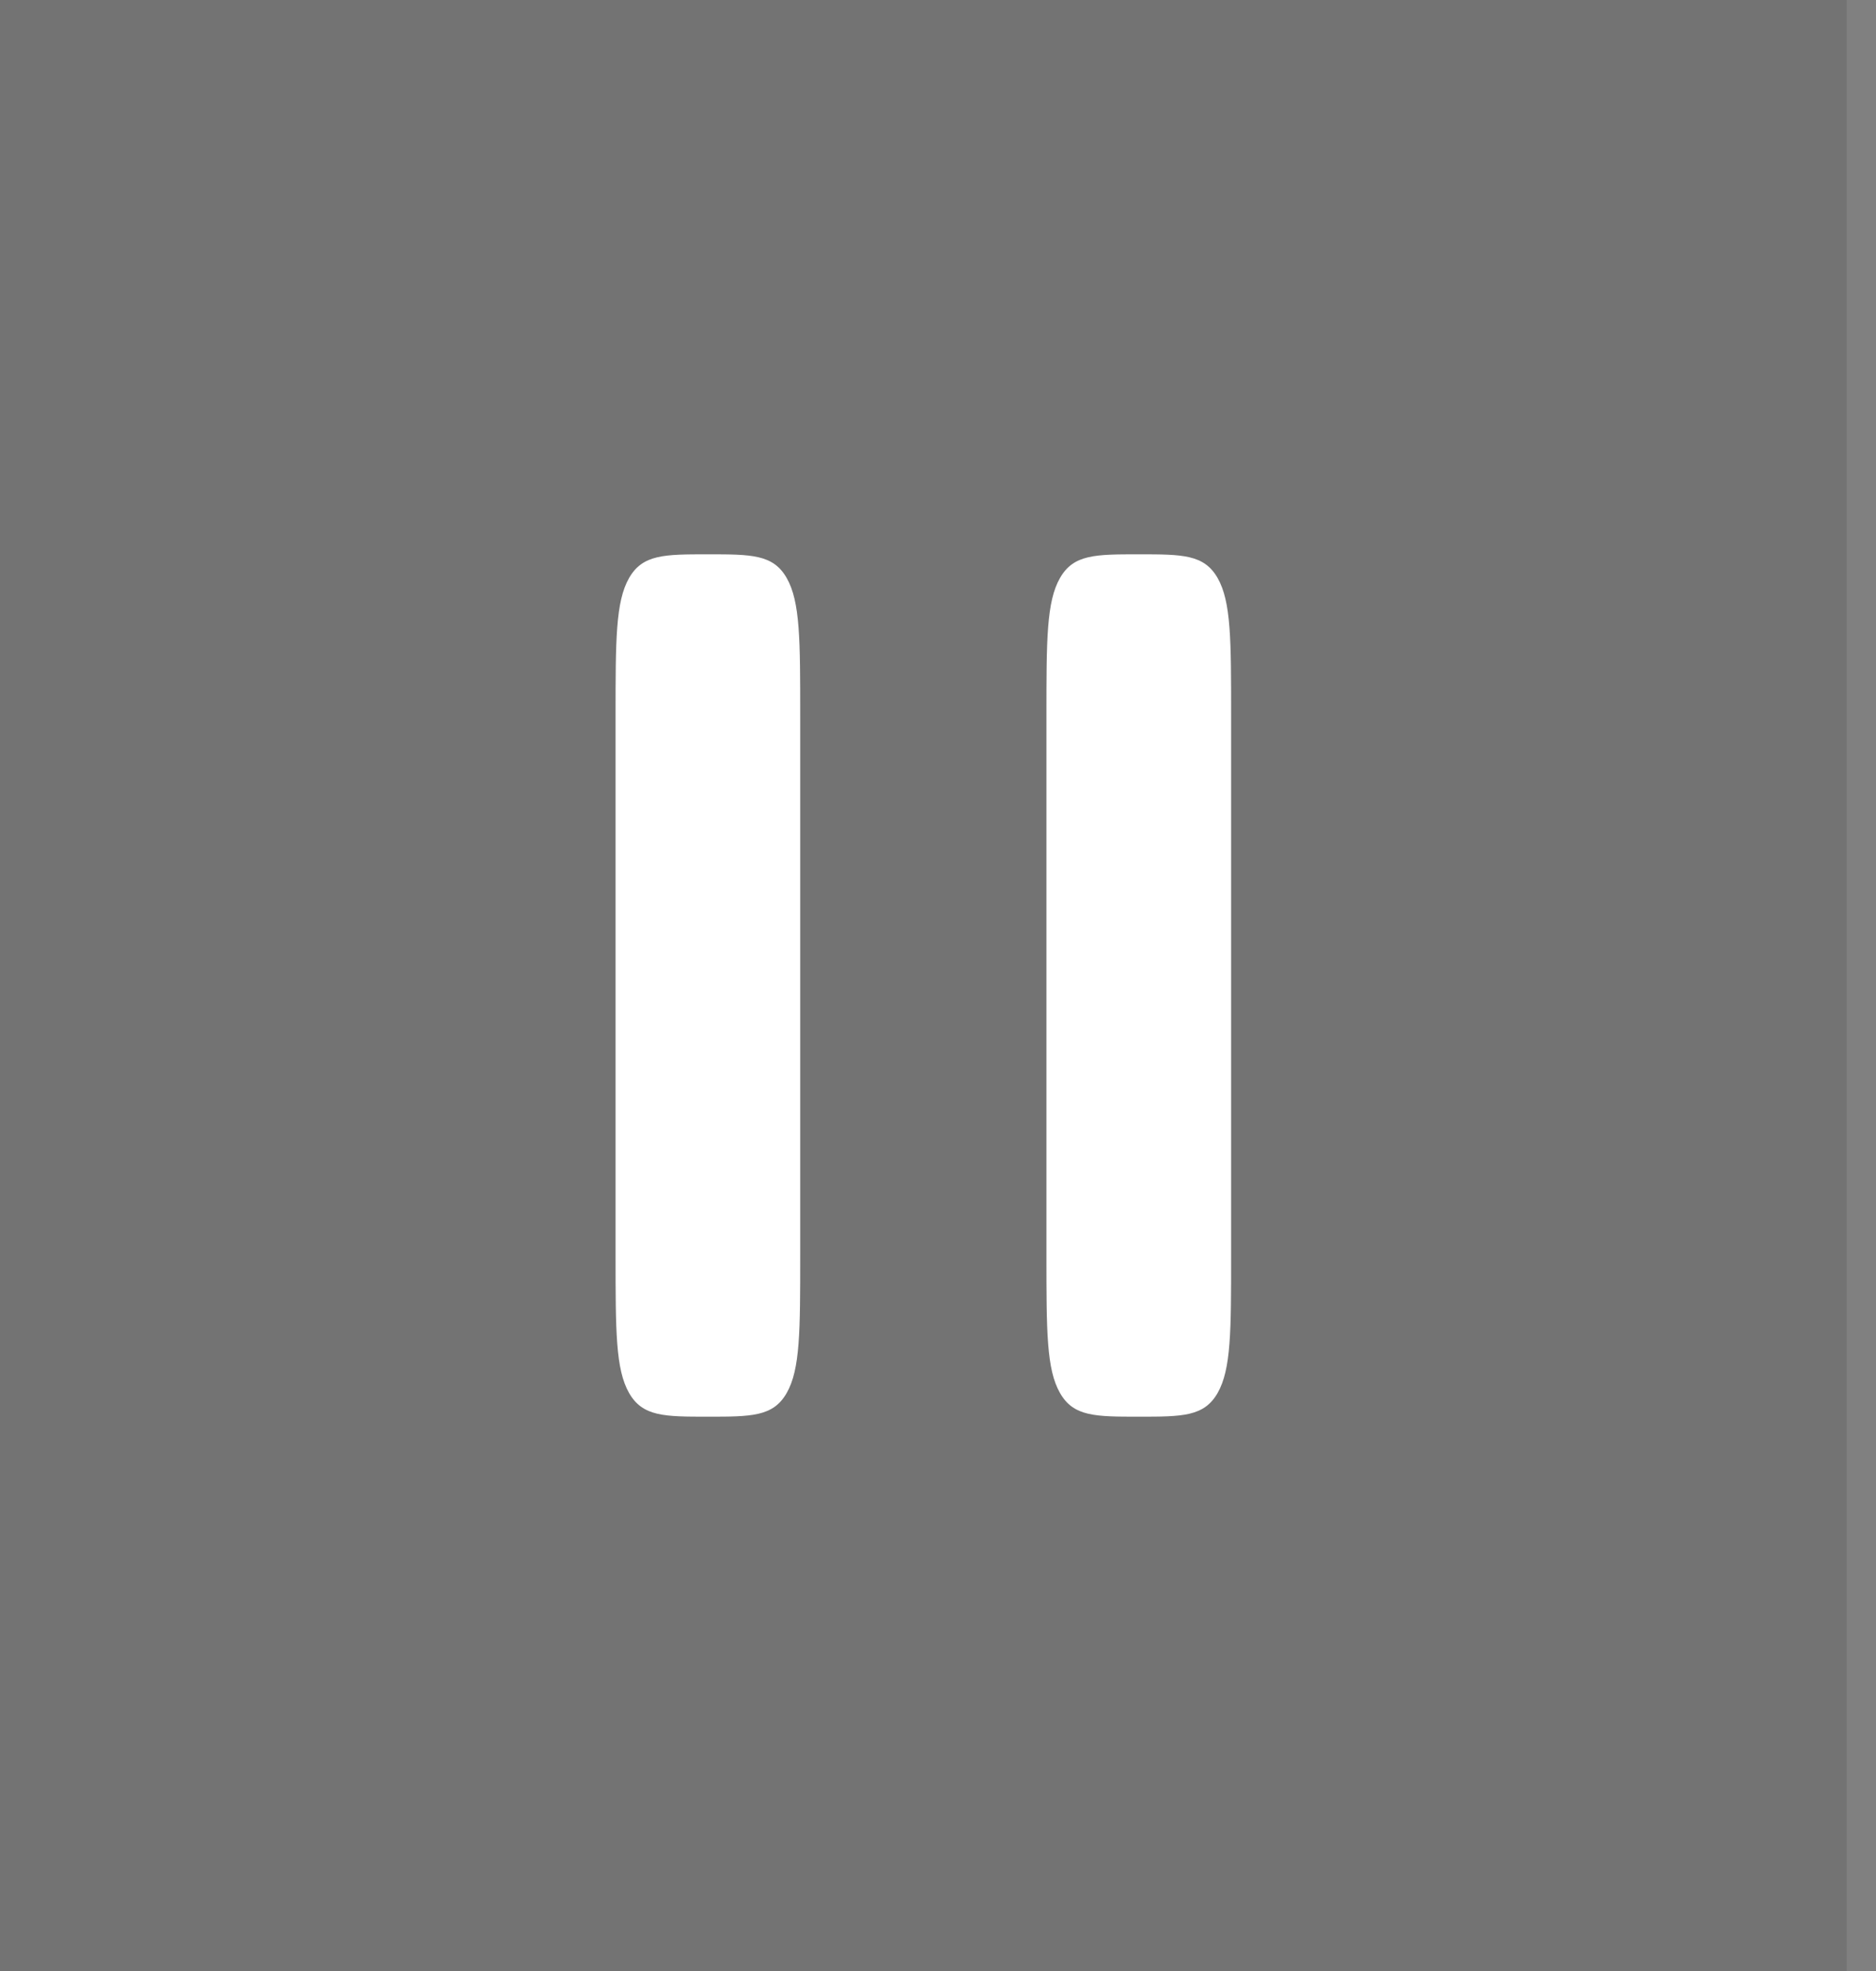<svg width="40" height="42" viewBox="0 0 40 42" fill="none" xmlns="http://www.w3.org/2000/svg">
<rect x="0" y="0" width="40" height="42" fill="#808080" stroke="none"/>
<rect width="39.375" height="42" fill="black" fill-opacity="0.1"/>
<path d="M13.125 15.258C13.125 13.634 13.125 12.822 13.413 12.317C13.702 11.812 14.166 11.812 15.094 11.812C16.022 11.812 16.486 11.812 16.774 12.317C17.062 12.822 17.062 13.634 17.062 15.258V26.742C17.062 28.366 17.062 29.178 16.774 29.683C16.486 30.188 16.022 30.188 15.094 30.188C14.166 30.188 13.702 30.188 13.413 29.683C13.125 29.178 13.125 28.366 13.125 26.742V15.258Z" fill="white"/>
<path d="M22.312 15.258C22.312 13.634 22.312 12.822 22.601 12.317C22.889 11.812 23.353 11.812 24.281 11.812C25.209 11.812 25.673 11.812 25.962 12.317C26.25 12.822 26.25 13.634 26.25 15.258V26.742C26.25 28.366 26.25 29.178 25.962 29.683C25.673 30.188 25.209 30.188 24.281 30.188C23.353 30.188 22.889 30.188 22.601 29.683C22.312 29.178 22.312 28.366 22.312 26.742V15.258Z" fill="white"/>
</svg>
